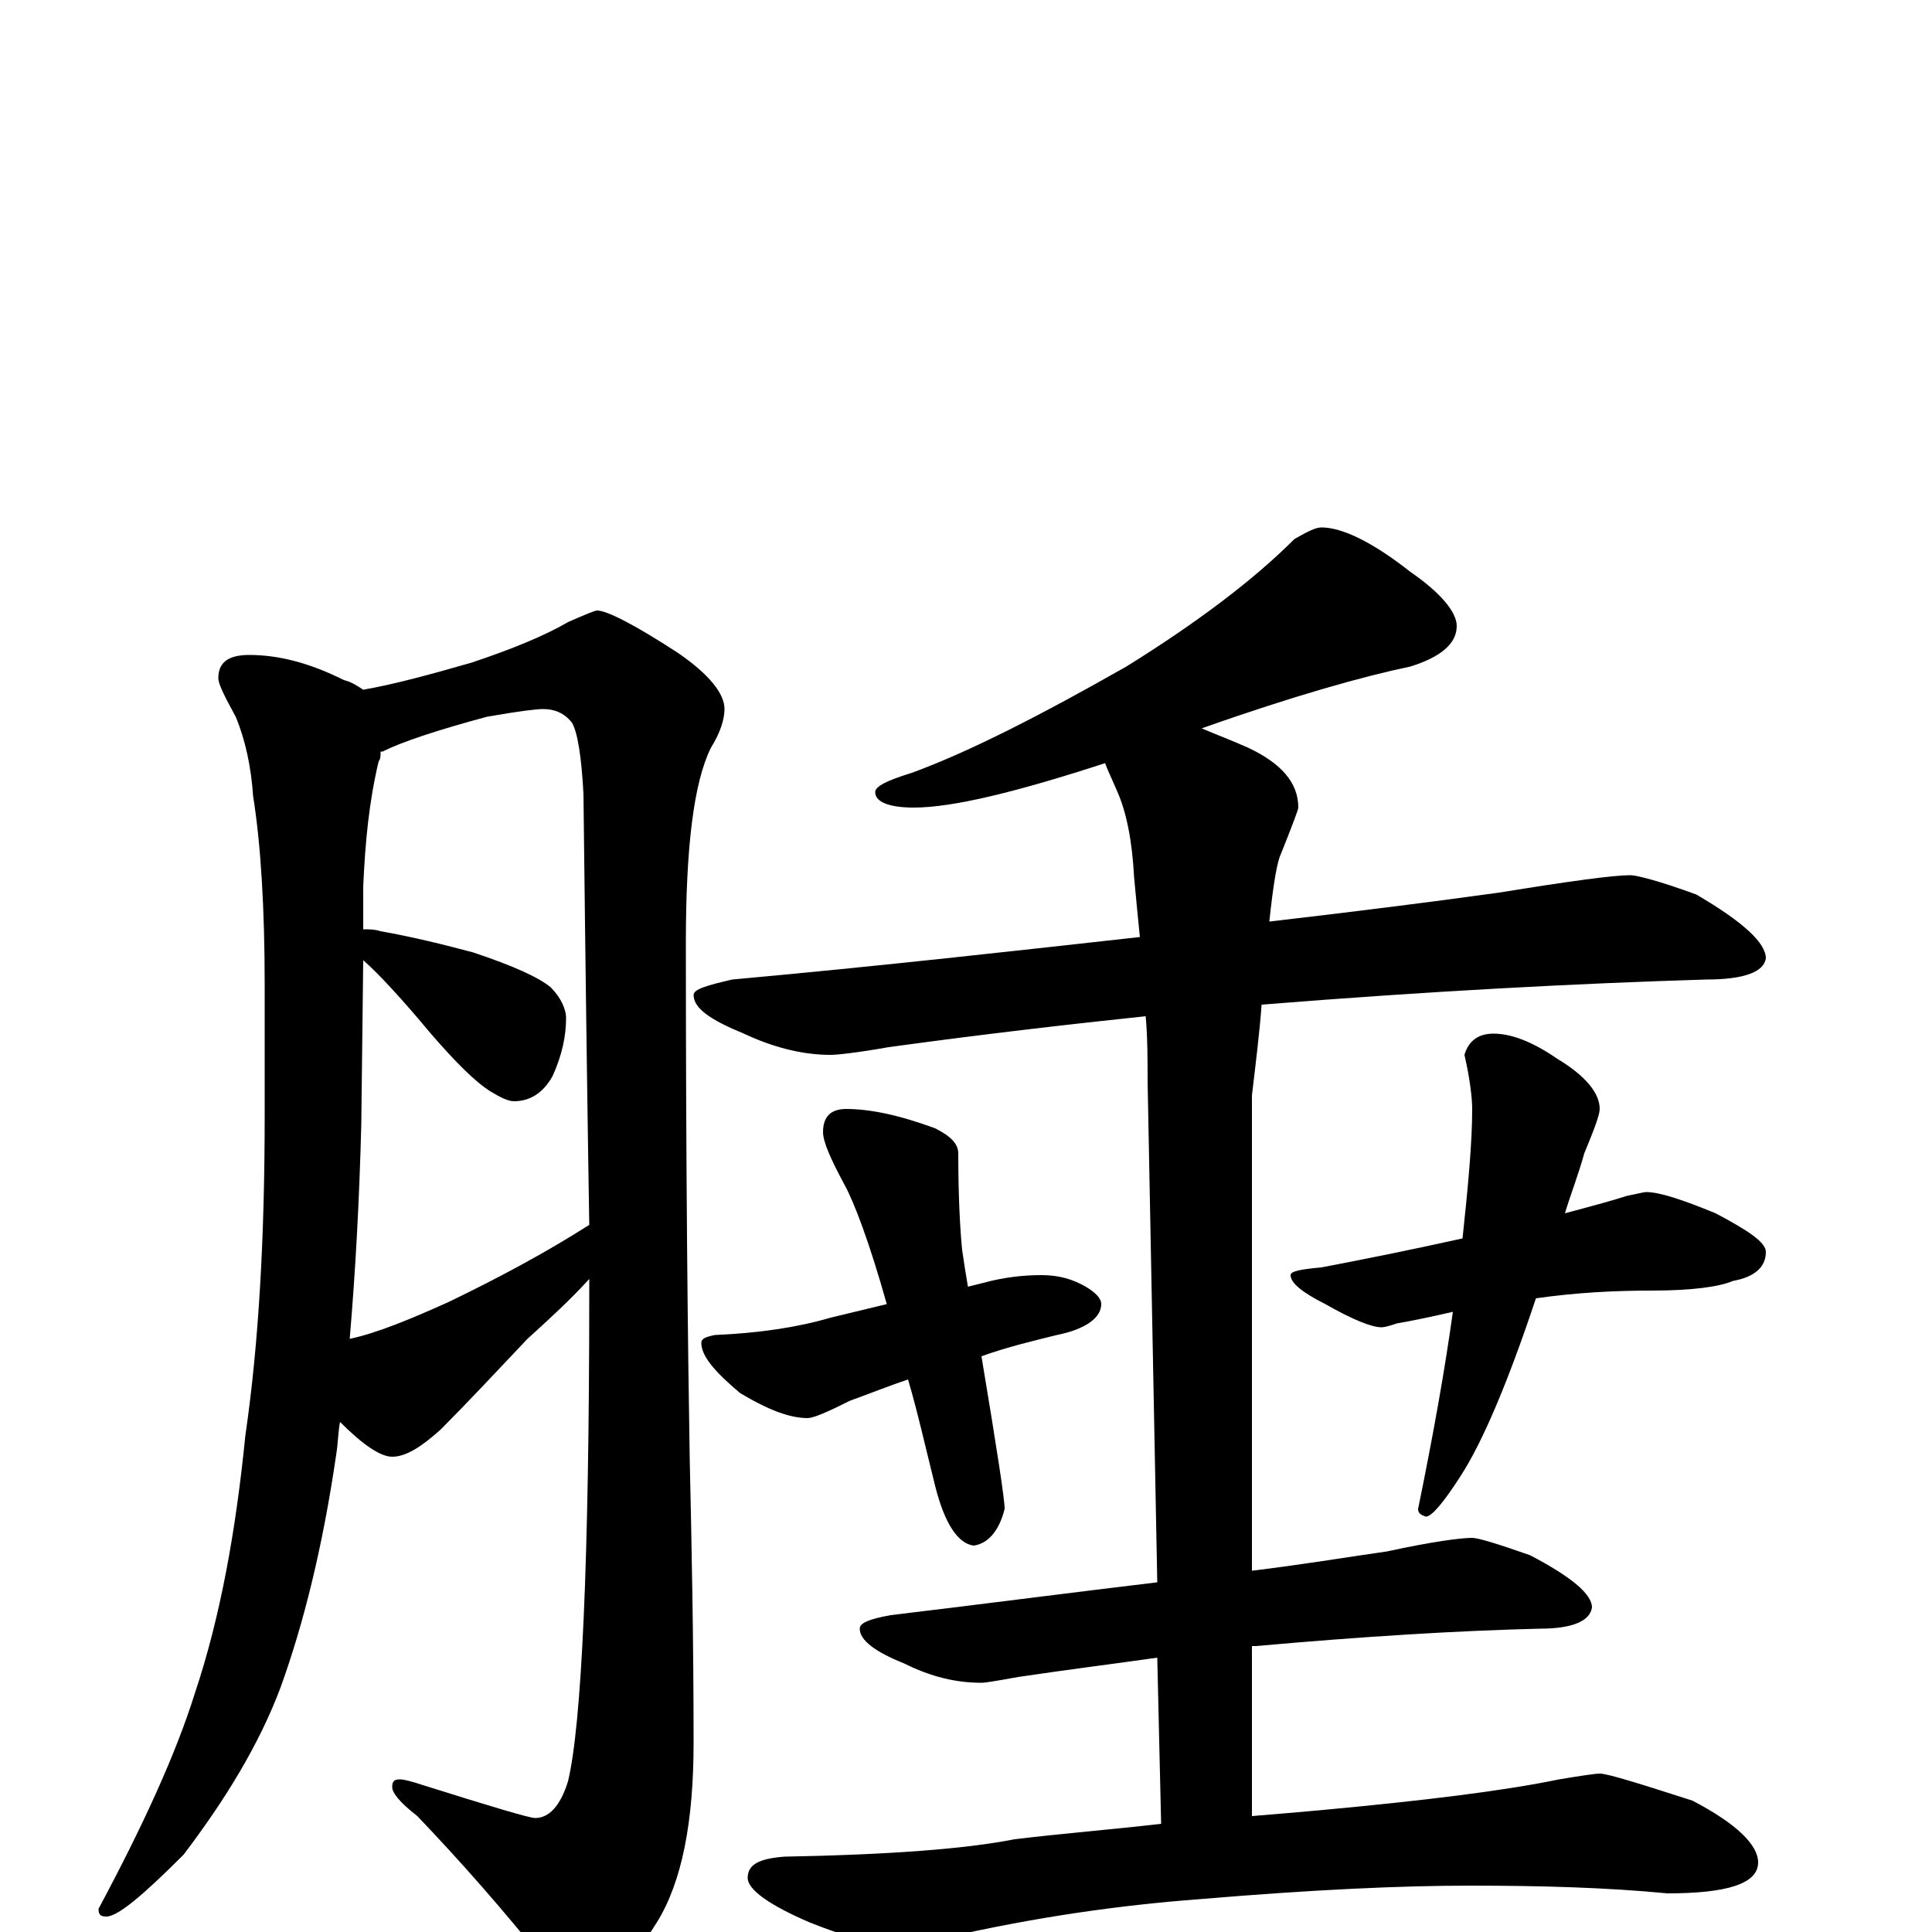 <?xml version="1.0" encoding="utf-8" ?>
<!DOCTYPE svg PUBLIC "-//W3C//DTD SVG 1.1//EN" "http://www.w3.org/Graphics/SVG/1.1/DTD/svg11.dtd">
<svg version="1.1" id="Layer_1" xmlns="http://www.w3.org/2000/svg" xmlns:xlink="http://www.w3.org/1999/xlink" x="0px" y="145px" width="1000px" height="1000px" viewBox="0 0 1000 1000" enable-background="new 0 0 1000 1000" xml:space="preserve">
<g id="Layer_1">
<path id="glyph" transform="matrix(1 0 0 -1 0 1000)" d="M129,661C144,661 160,657 178,648C182,647 185,645 188,643C205,646 223,651 244,657C265,664 282,671 294,678C303,682 308,684 309,684C314,684 328,677 351,662C367,651 375,641 375,633C375,628 373,621 368,613C359,595 355,561 355,512C355,393 356,304 357,245C358,200 359,151 359,98C359,57 353,26 340,5C325,-19 312,-31 301,-31C296,-31 290,-27 284,-18C261,11 238,37 216,60C207,67 203,72 203,75C203,78 204,79 207,79C209,79 213,78 219,76C254,65 274,59 277,59C284,59 290,65 294,78C301,107 305,191 305,332C305,334 305,336 305,338C295,327 284,317 273,307C256,289 241,273 228,260C218,251 210,246 203,246C197,246 188,252 176,264C175,259 175,253 174,247C167,199 157,159 145,126C134,97 117,69 95,40C74,19 61,8 55,8C52,8 51,9 51,12C74,55 91,92 101,124C114,163 122,207 127,257C134,305 137,360 137,423l0,67C137,530 135,563 131,588C130,603 127,617 122,629C116,640 113,646 113,649C113,657 118,661 129,661M181,307C195,310 212,317 232,326C259,339 283,352 305,366C304,427 303,501 302,589C301,608 299,621 296,626C292,631 287,633 281,633C278,633 269,632 252,629C226,622 208,616 198,611l-1,0C197,609 197,607 196,606C191,585 189,564 188,541l0,-22C191,519 194,519 197,518C214,515 230,511 245,507C266,500 279,494 285,489C290,484 293,478 293,473C293,464 291,454 286,443C281,434 274,430 266,430C263,430 259,432 254,435C246,440 236,450 223,465C208,483 196,496 188,503l-1,-85C186,379 184,342 181,307M684,727C695,727 711,719 730,704C746,693 754,683 754,676C754,667 746,660 730,655C706,650 670,640 622,623C629,620 637,617 646,613C663,605 672,595 672,582C672,581 669,573 663,558C661,554 659,542 657,523C700,528 740,533 776,538C813,544 835,547 844,547C847,547 859,544 878,537C902,523 914,512 914,504C913,497 903,493 883,493C817,491 740,487 653,480C652,466 650,450 648,433l0,-246C673,190 697,194 718,197C741,202 756,204 762,204C765,204 775,201 792,195C813,184 824,175 824,168C823,161 814,157 797,157C755,156 706,153 650,148C649,148 649,148 648,148l0,-88C660,61 672,62 683,63C737,68 778,73 807,79C819,81 826,82 828,82C832,82 848,77 876,68C899,56 910,45 910,36C910,25 894,20 863,20C832,23 798,24 761,24C726,24 680,22 621,17C581,14 537,8 489,-3C476,-6 468,-7 465,-7C454,-7 439,-3 419,5C398,14 387,22 387,28C387,35 393,38 406,39C460,40 500,43 525,48C550,51 575,53 601,56l-2,86C578,139 554,136 527,132C516,130 510,129 508,129C495,129 482,132 468,139C453,145 445,151 445,157C445,160 450,162 461,164C511,170 557,176 599,181l-5,259C594,451 594,463 593,474C555,470 511,465 460,458C443,455 433,454 430,454C415,454 400,458 385,465C368,472 359,478 359,485C359,488 366,490 379,493C456,500 527,508 590,515C589,525 588,535 587,546C586,565 583,580 578,591C575,598 573,602 572,605C526,590 493,582 473,582C460,582 453,585 453,590C453,593 459,596 472,600C502,611 539,630 583,655C620,678 649,700 670,721C677,725 681,727 684,727M539,340C548,340 555,338 562,334C567,331 570,328 570,325C570,318 562,312 547,309C535,306 522,303 508,298C516,250 520,224 520,219C517,207 511,201 504,200C496,201 489,211 484,231C479,251 475,269 470,286C461,283 451,279 440,275C428,269 421,266 418,266C409,266 398,270 383,279C370,290 363,298 363,305C363,307 365,308 370,309C393,310 413,313 430,318l29,7C450,357 442,378 437,387C430,400 426,409 426,414C426,422 430,426 438,426C450,426 465,423 484,416C492,412 496,408 496,403C496,380 497,363 498,353C499,346 500,340 501,334l8,2C520,339 530,340 539,340M852,383C859,383 871,379 888,372C905,363 914,357 914,352C914,344 908,339 897,337C890,334 876,332 855,332C836,332 816,331 795,328C780,283 767,253 756,236C747,222 741,215 738,215C735,216 734,217 734,219C742,258 748,292 752,321C739,318 729,316 723,315C720,314 717,313 715,313C710,313 700,317 686,325C674,331 668,336 668,340C668,342 673,343 684,344C705,348 730,353 757,359C760,387 762,409 762,426C762,431 761,441 758,454C760,461 765,465 773,465C782,465 793,461 806,452C821,443 828,434 828,426C828,423 825,415 820,403C817,392 813,382 810,372C825,376 836,379 842,381C847,382 851,383 852,383z"/>
</g>
</svg>
